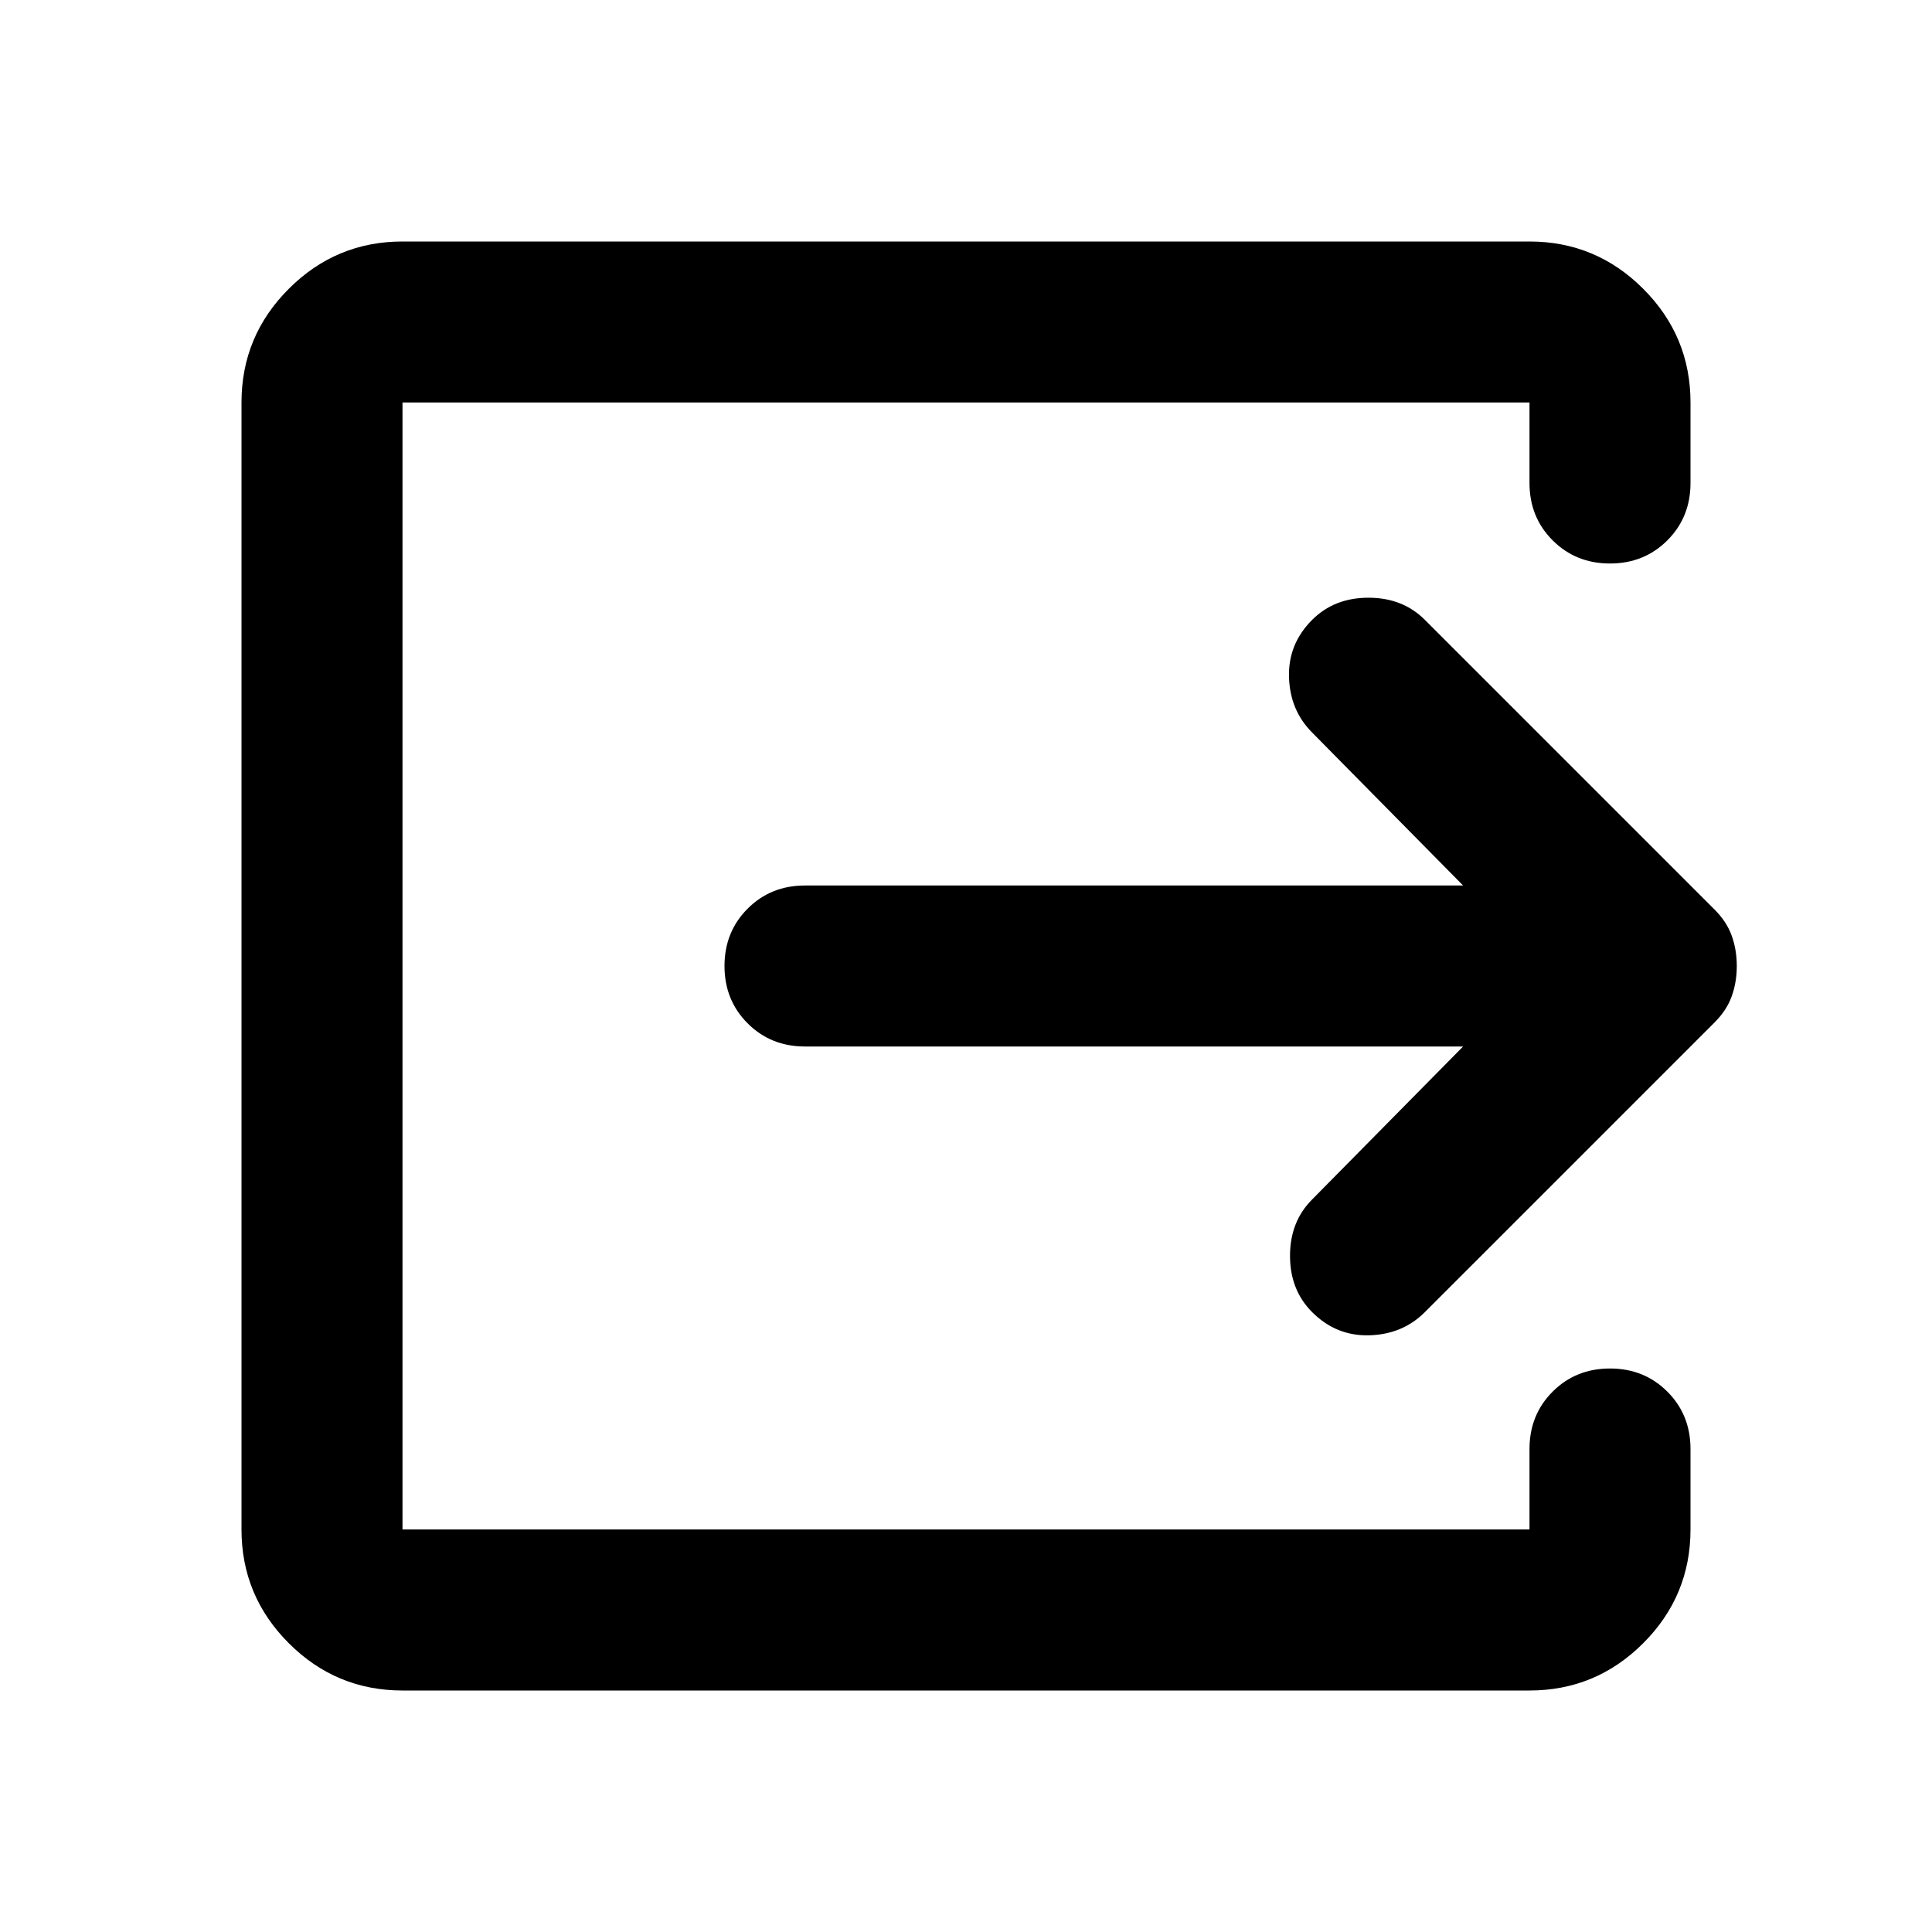 <svg xmlns="http://www.w3.org/2000/svg" height="24" viewBox="0 -960 960 960" width="24"><path d="M200-120q-33 0-56.5-23.5T120-200v-560q0-33 23.5-56.5T200-840h560q33 0 56.5 23.5T840-760v40q0 17-11.5 28.5T800-680q-17 0-28.5-11.5T760-720v-40H200v560h560v-40q0-17 11.5-28.5T800-280q17 0 28.5 11.5T840-240v40q0 33-23.5 56.5T760-120H200Zm527-320H400q-17 0-28.5-11.5T360-480q0-17 11.5-28.5T400-520h327l-75-76q-11-11-11.5-27.5T652-652q11-11 28-11t28 11l144 144q6 6 8.5 13t2.5 15q0 8-2.5 15t-8.5 13L708-308q-11 11-27.5 11.5T652-308q-11-11-11-28t11-28l75-76Z"/></svg>